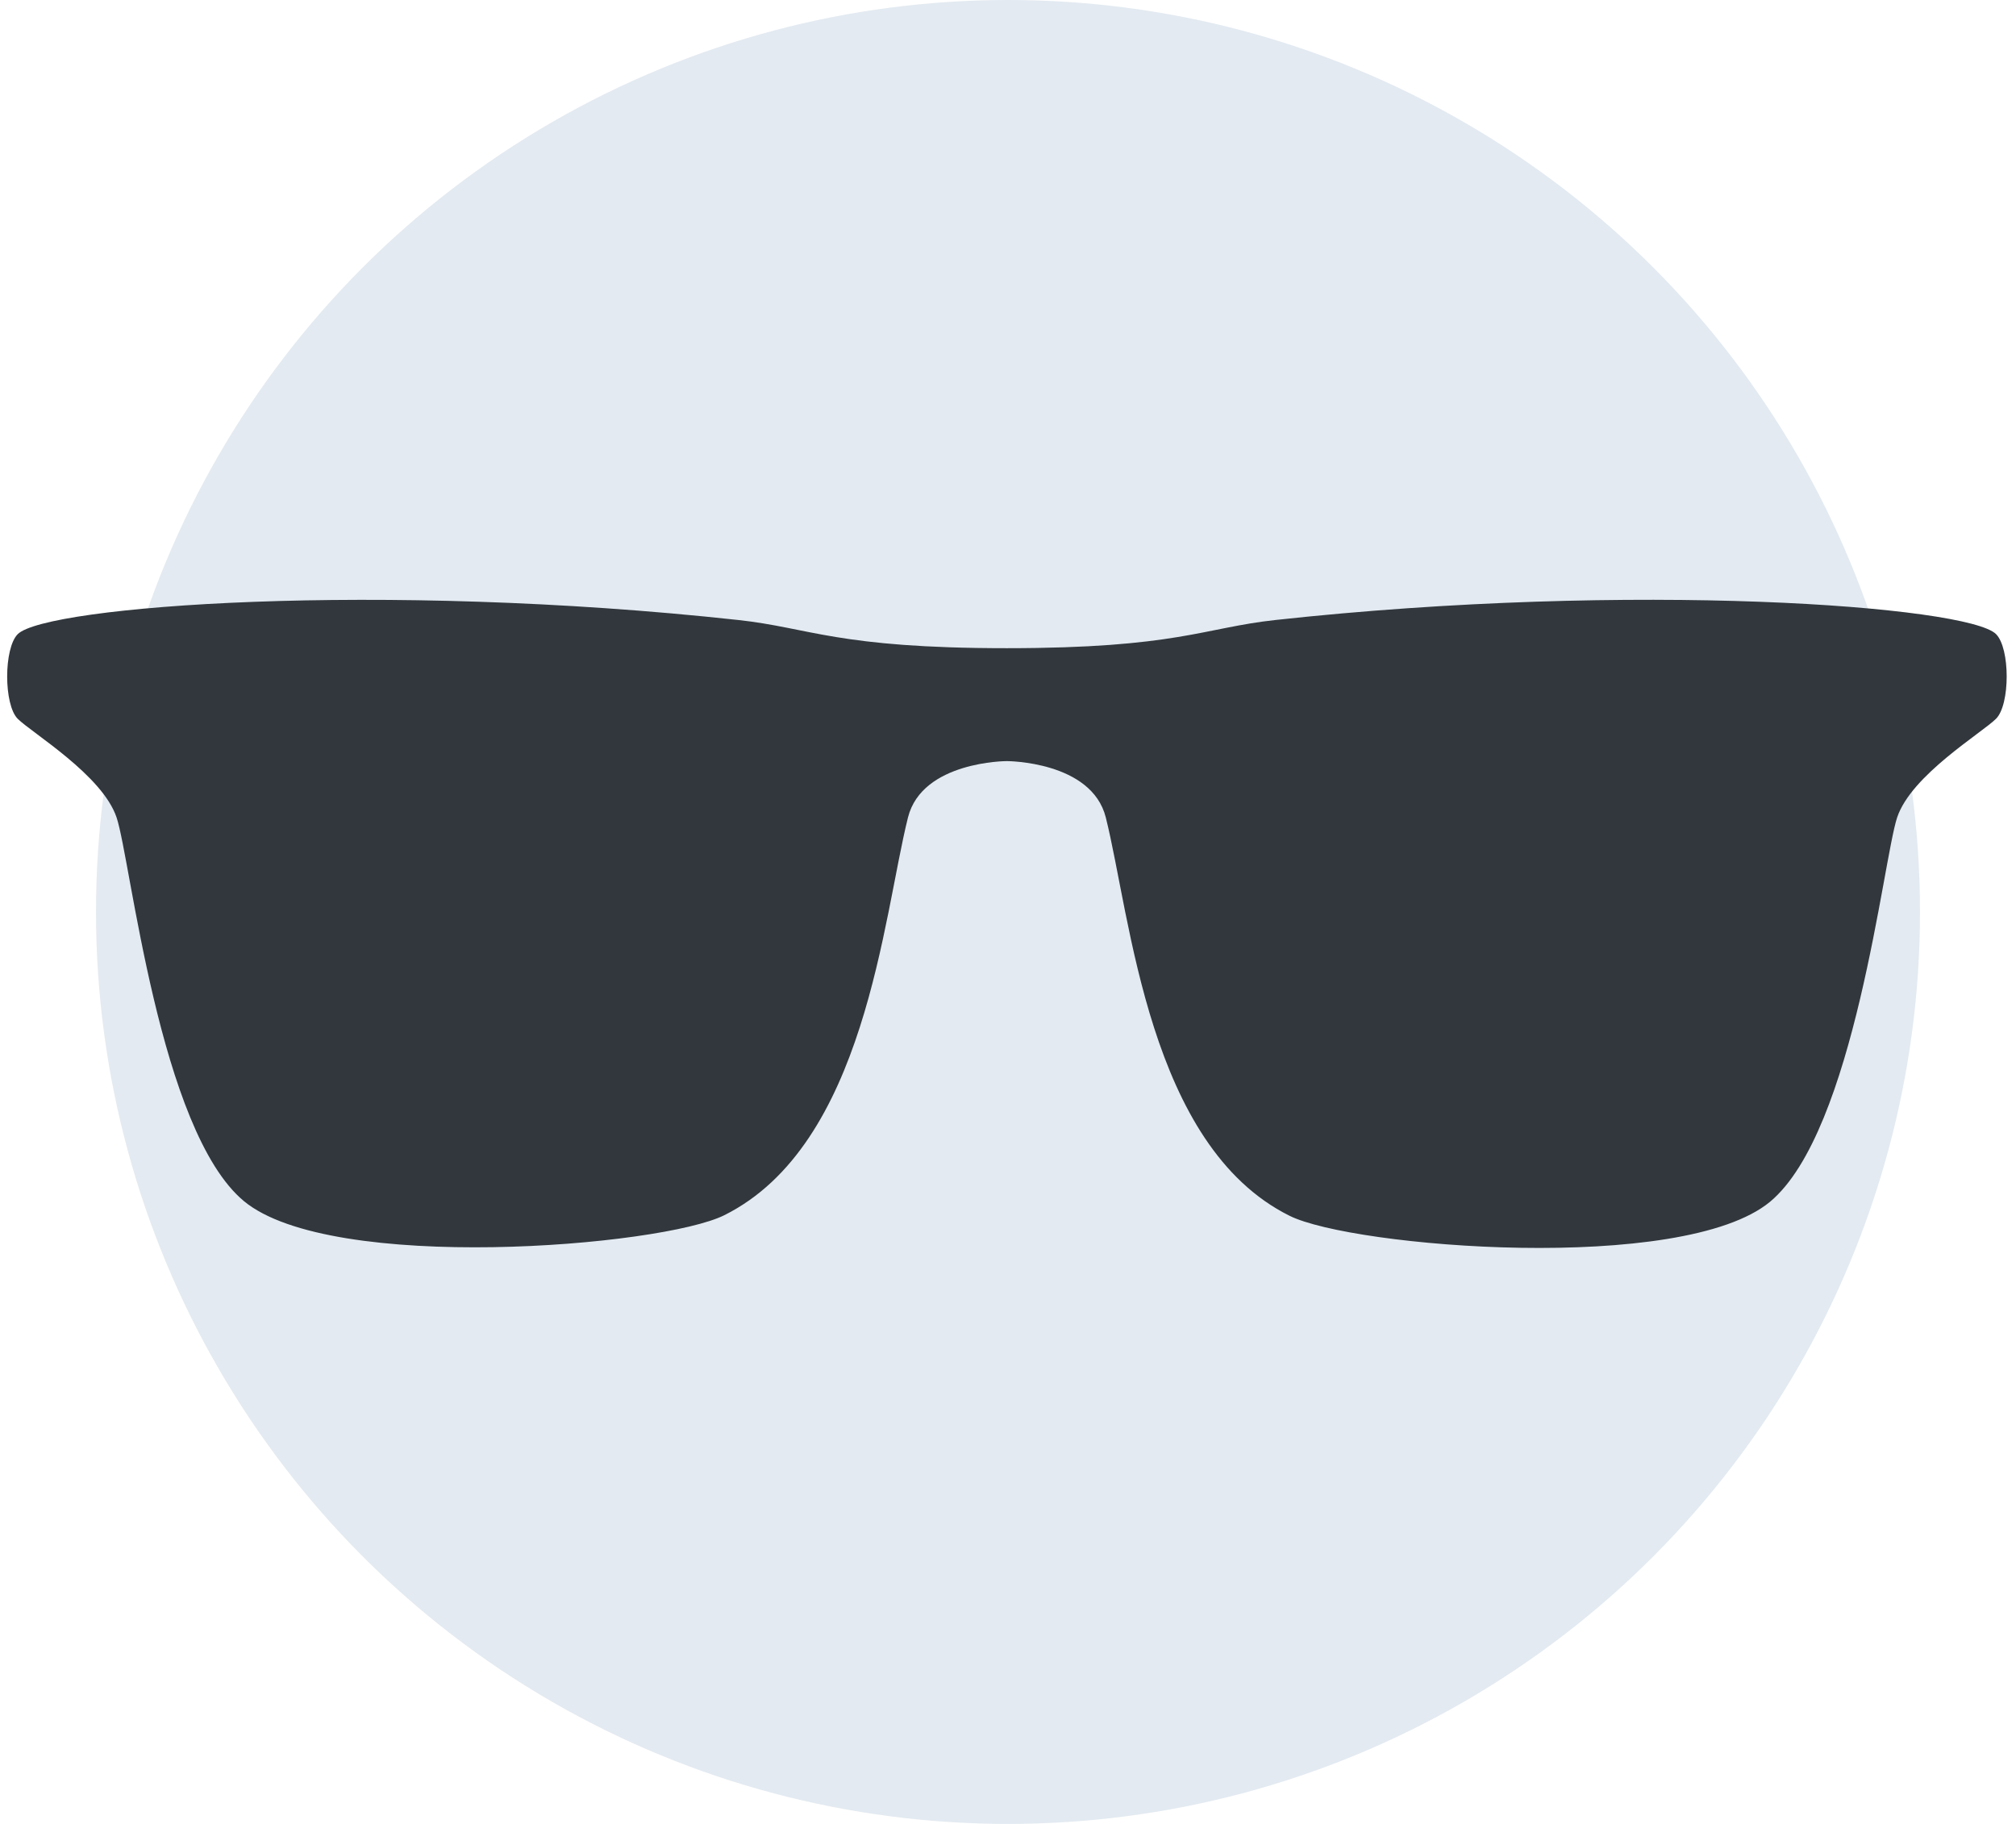 <svg width="84" height="76" viewBox="0 0 84 76" fill="none" xmlns="http://www.w3.org/2000/svg">
<circle cx="42" cy="38" r="38" fill="#E3EAF1"/>
<path fill-rule="evenodd" clip-rule="evenodd" d="M0.739 29.952C1.329 30.54 4.272 32.303 4.859 34.067C5.449 35.829 6.628 47.106 10.161 50.047C13.805 53.073 27.548 51.946 30.179 50.636C36.068 47.7 36.791 38.217 37.832 34.065C38.419 31.714 41.952 31.714 41.952 31.714C41.952 31.714 45.485 31.714 46.075 34.062C47.117 38.217 47.844 47.727 53.728 50.658C56.362 51.973 70.105 53.1 73.754 50.074C77.281 47.133 78.458 35.827 79.048 34.062C79.633 32.301 82.581 30.537 83.168 29.95C83.76 29.363 83.76 27.012 83.168 26.422C81.991 25.247 68.098 24.201 53.138 25.835C50.153 26.161 49.018 27.009 41.95 27.009C34.887 27.009 33.747 26.159 30.764 25.835C15.814 24.203 1.918 25.25 0.739 26.424C0.152 27.012 0.152 29.365 0.739 29.952Z" fill="#31373D"/>
</svg>
